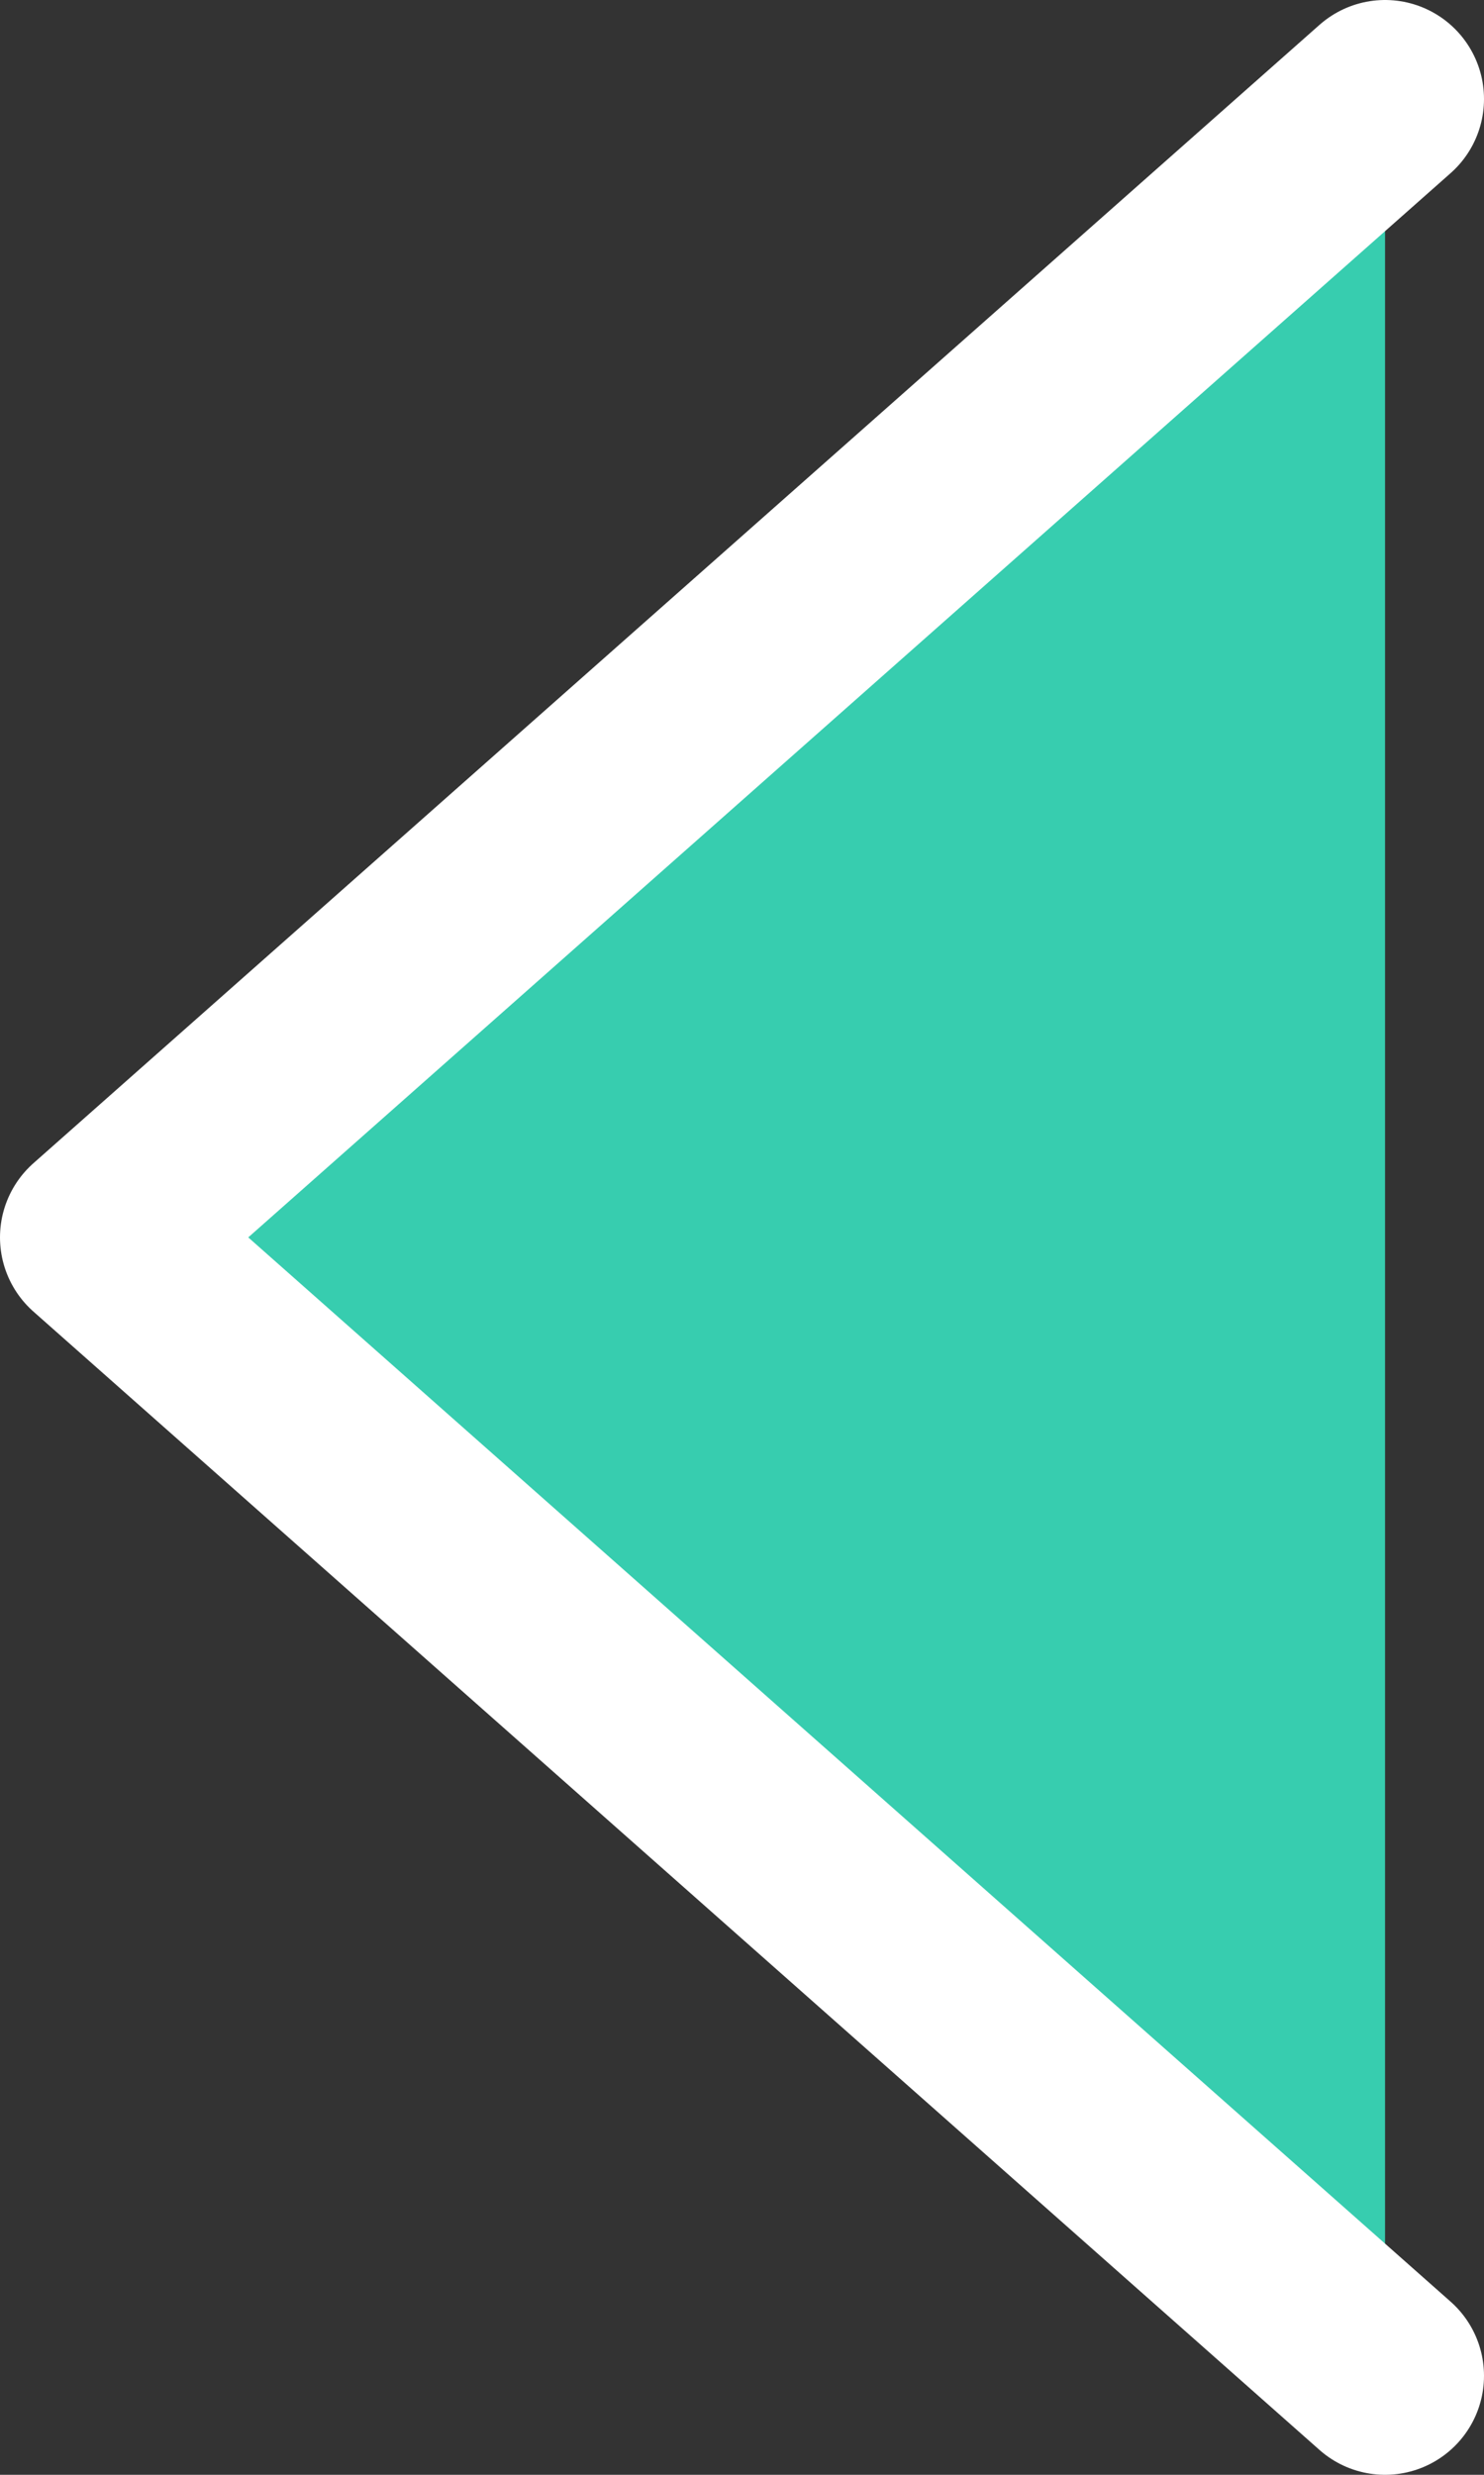 <svg width="15" height="25" viewBox="0 0 15 25" fill="none" xmlns="http://www.w3.org/2000/svg">
<rect x="0" y="0" width="15" height="25" fill="#333333" stroke="none"/>
<path d="M14 1L1 12.5L14 24" fill="#37CDAF"/>
<path d="M14 1L1 12.5L14 24" stroke="white" stroke-width="2" stroke-linecap="round" stroke-linejoin="round"/>
</svg>
